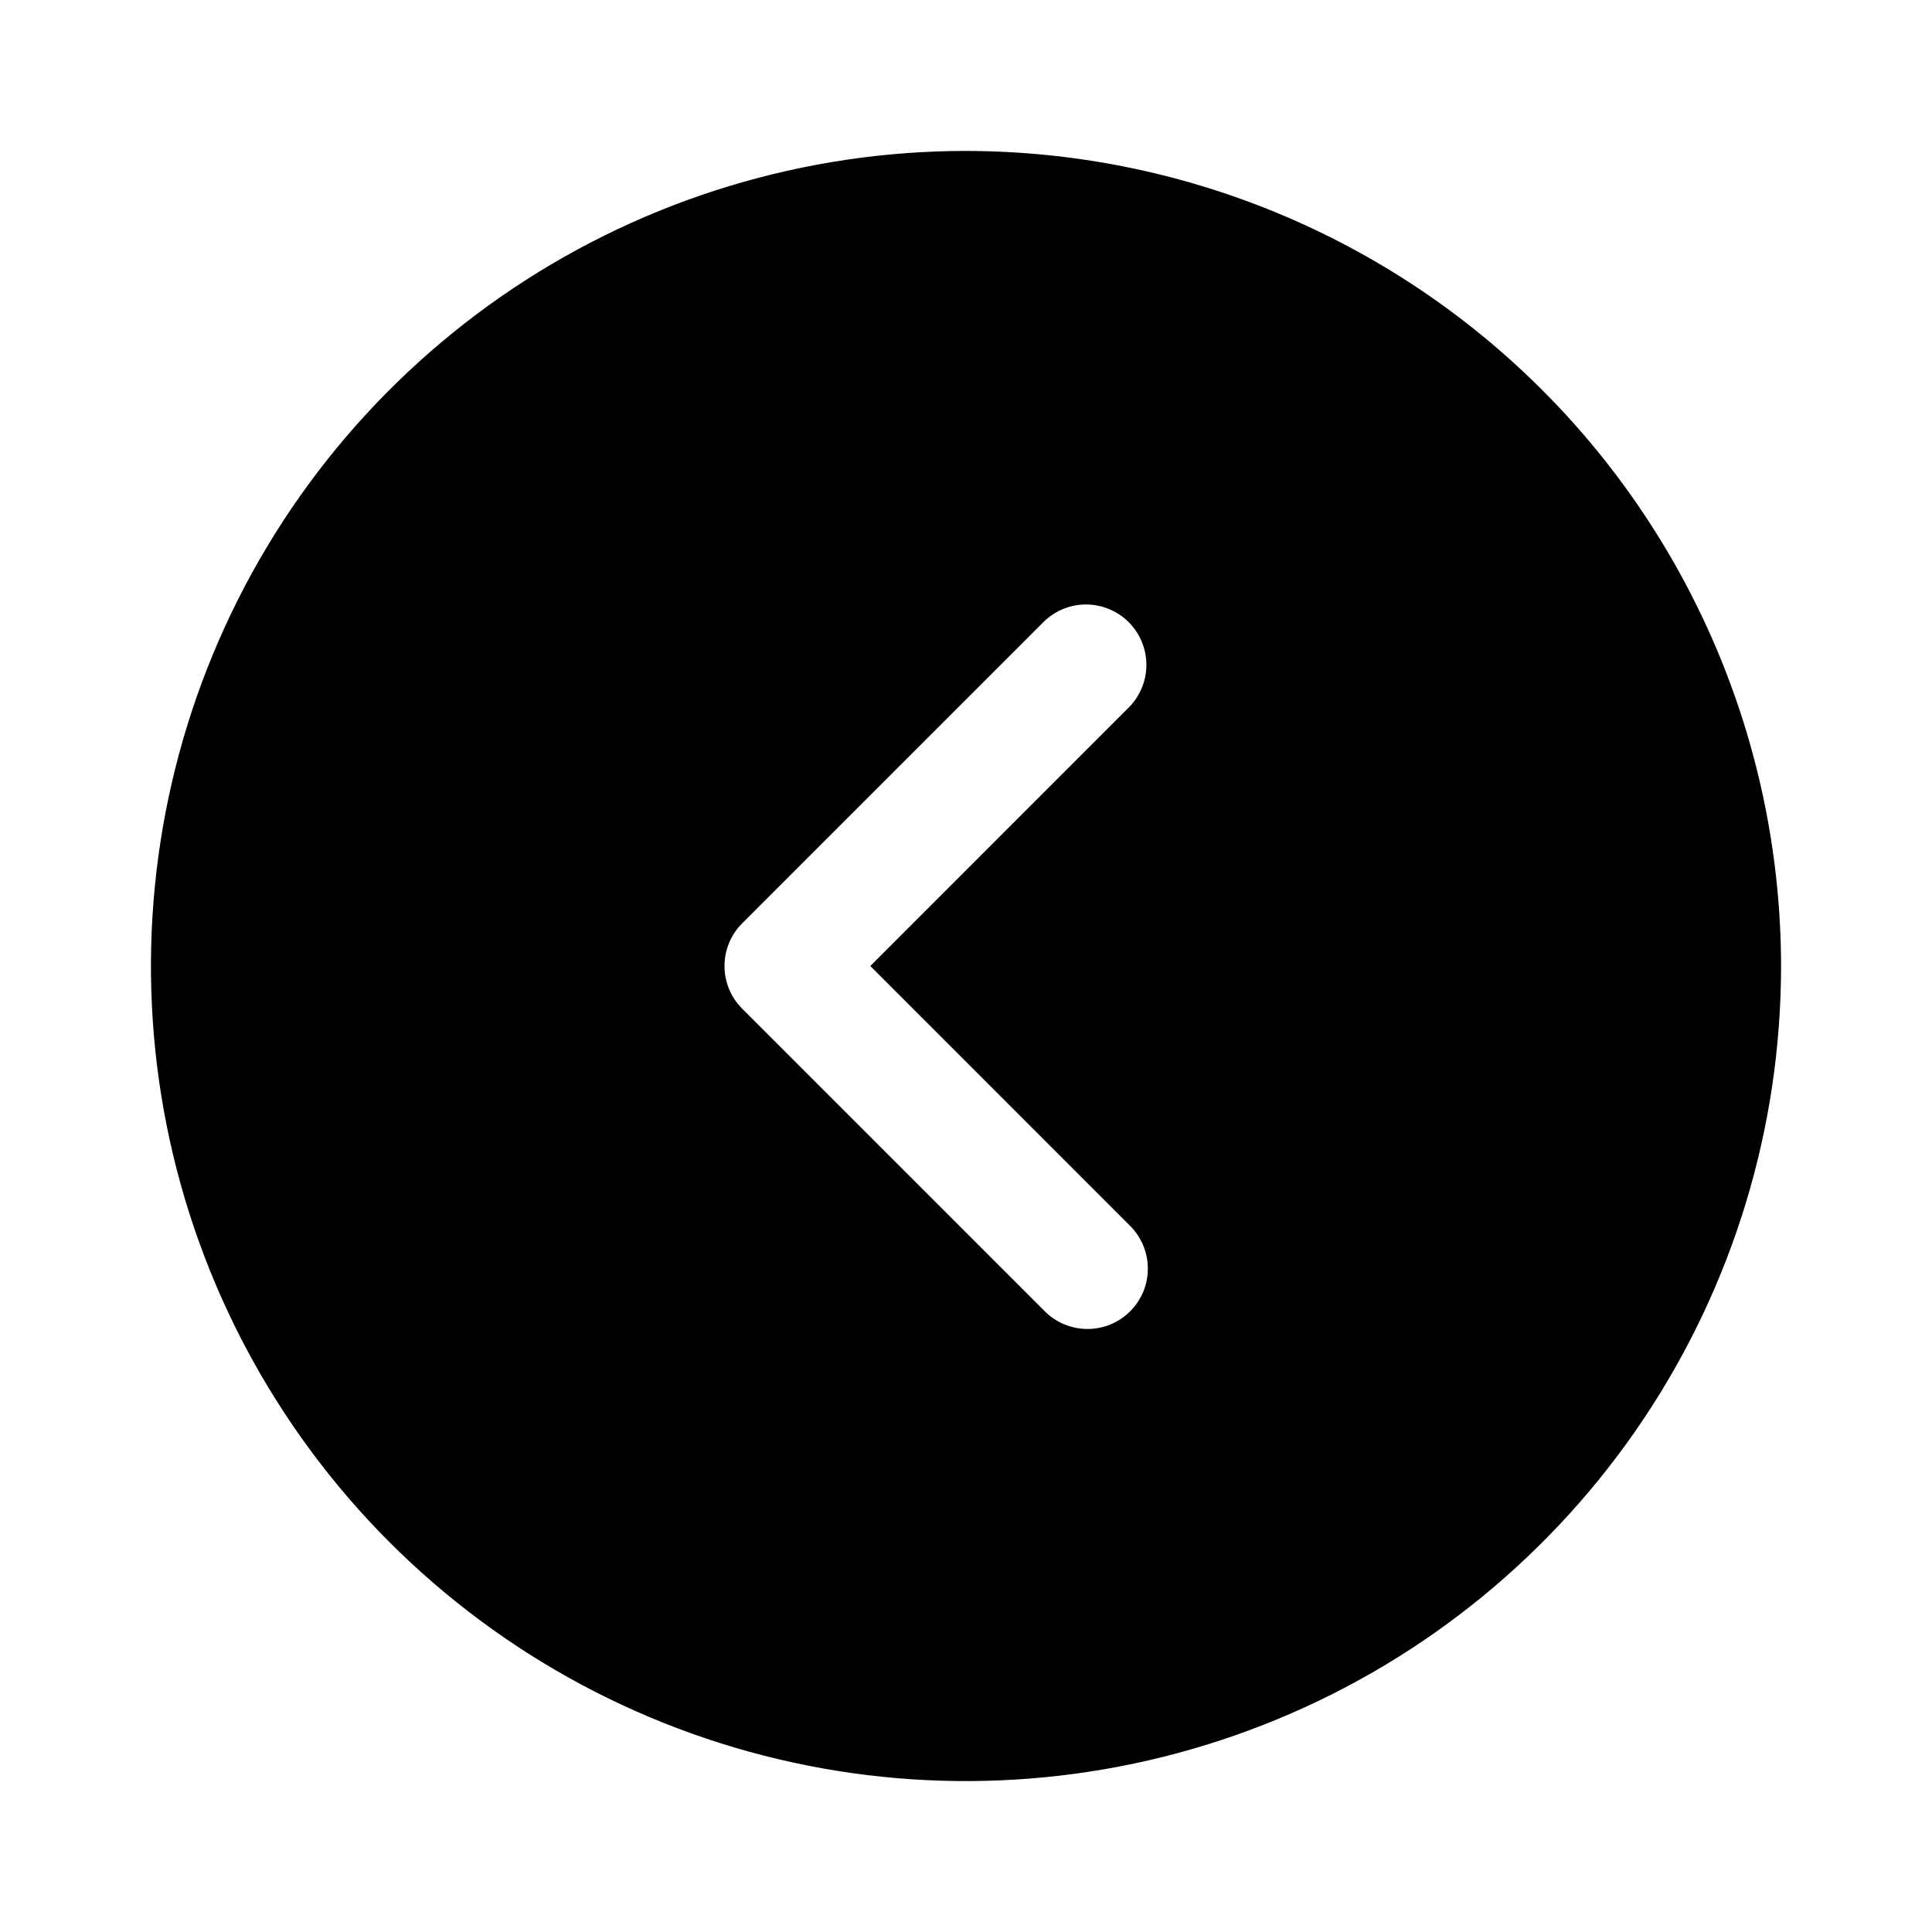 <svg width="32" height="32" viewBox="0 0 32 32" fill="none" xmlns="http://www.w3.org/2000/svg">
<path d="M16 2.5C13.33 2.5 10.72 3.292 8.5 4.775C6.28 6.259 4.549 8.367 3.528 10.834C2.506 13.301 2.239 16.015 2.759 18.634C3.28 21.253 4.566 23.658 6.454 25.546C8.342 27.434 10.748 28.72 13.366 29.241C15.985 29.762 18.699 29.494 21.166 28.472C23.633 27.451 25.741 25.72 27.225 23.5C28.708 21.28 29.5 18.67 29.5 16C29.496 12.421 28.073 8.989 25.542 6.458C23.011 3.927 19.579 2.504 16 2.5ZM18.707 20.293C18.802 20.385 18.879 20.496 18.931 20.618C18.983 20.74 19.011 20.871 19.012 21.004C19.013 21.136 18.988 21.268 18.938 21.391C18.887 21.514 18.813 21.625 18.719 21.719C18.625 21.813 18.514 21.887 18.391 21.938C18.268 21.988 18.136 22.013 18.004 22.012C17.871 22.011 17.74 21.983 17.618 21.931C17.496 21.879 17.385 21.802 17.293 21.707L12.293 16.707C12.105 16.52 12 16.265 12 16C12 15.735 12.105 15.48 12.293 15.293L17.293 10.293C17.482 10.111 17.734 10.01 17.996 10.012C18.259 10.015 18.509 10.12 18.695 10.305C18.88 10.491 18.985 10.741 18.988 11.004C18.99 11.266 18.889 11.518 18.707 11.707L14.415 16L18.707 20.293Z" fill="black"/>
</svg>
